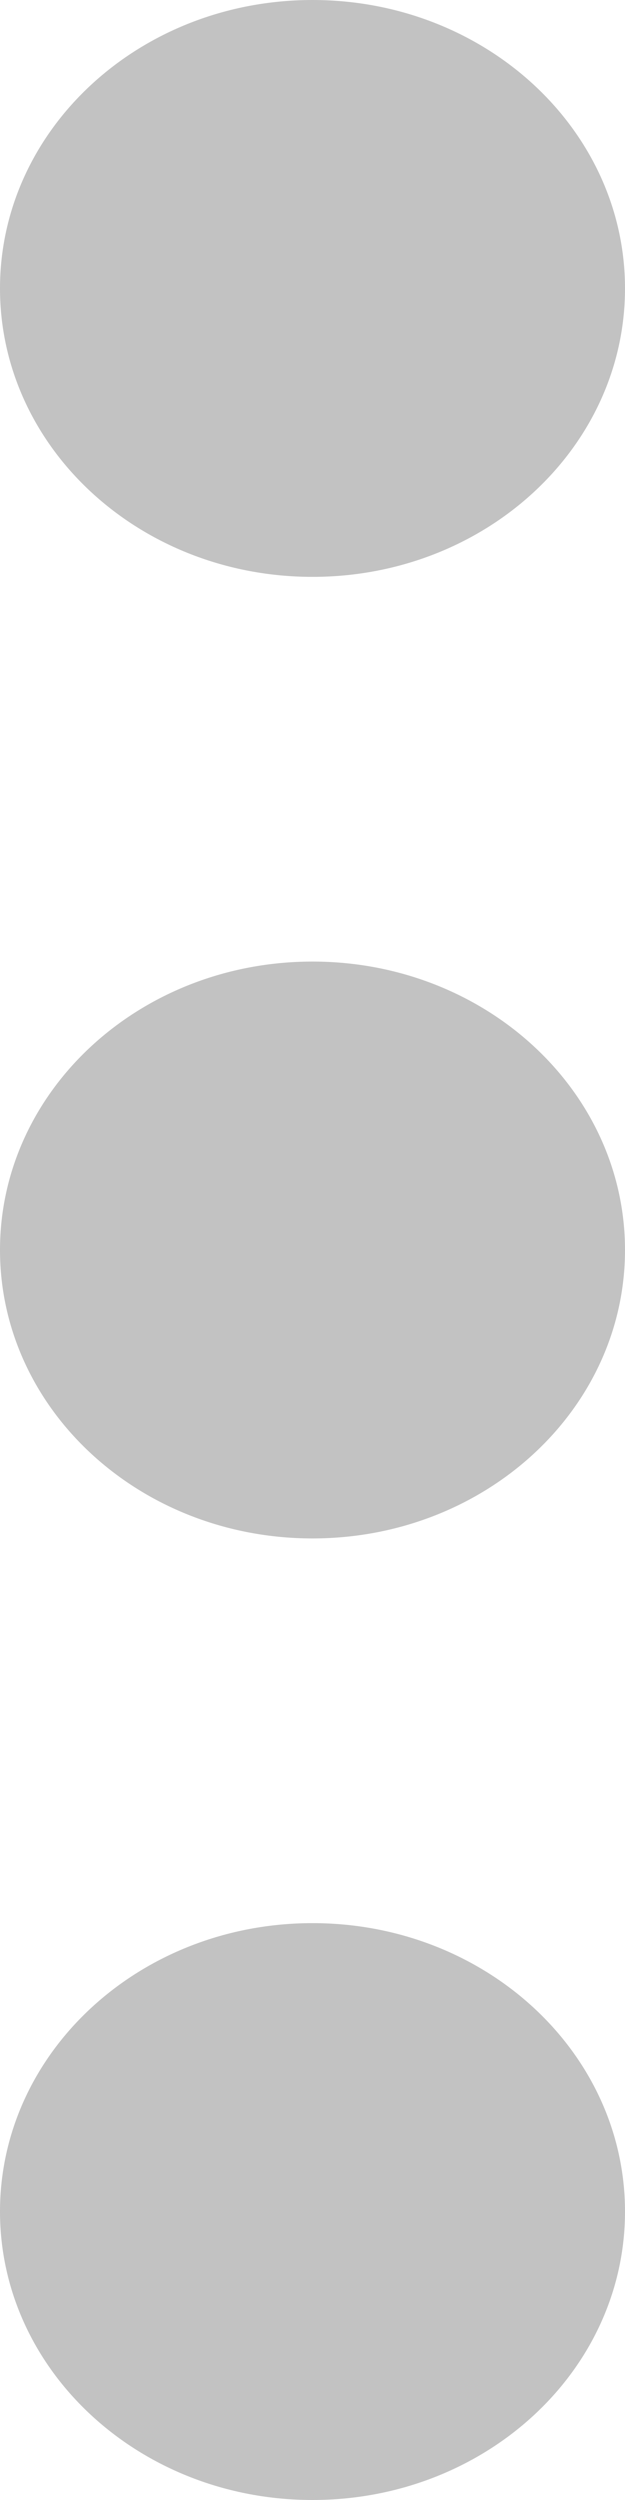 <svg xmlns="http://www.w3.org/2000/svg" width="4" height="16"><path fill="#C2C2C2" fill-rule="nonzero" d="M4 14.154C4 15.174 3.105 16 2 16s-2-.827-2-1.846c0-1.02.895-1.846 2-1.846s2 .826 2 1.846M4 8c0 1.02-.895 1.846-2 1.846S0 9.02 0 8s.895-1.846 2-1.846S4 6.98 4 8m0-6.154c0 1.02-.895 1.846-2 1.846s-2-.826-2-1.846S.895 0 2 0s2 .827 2 1.846"/></svg>